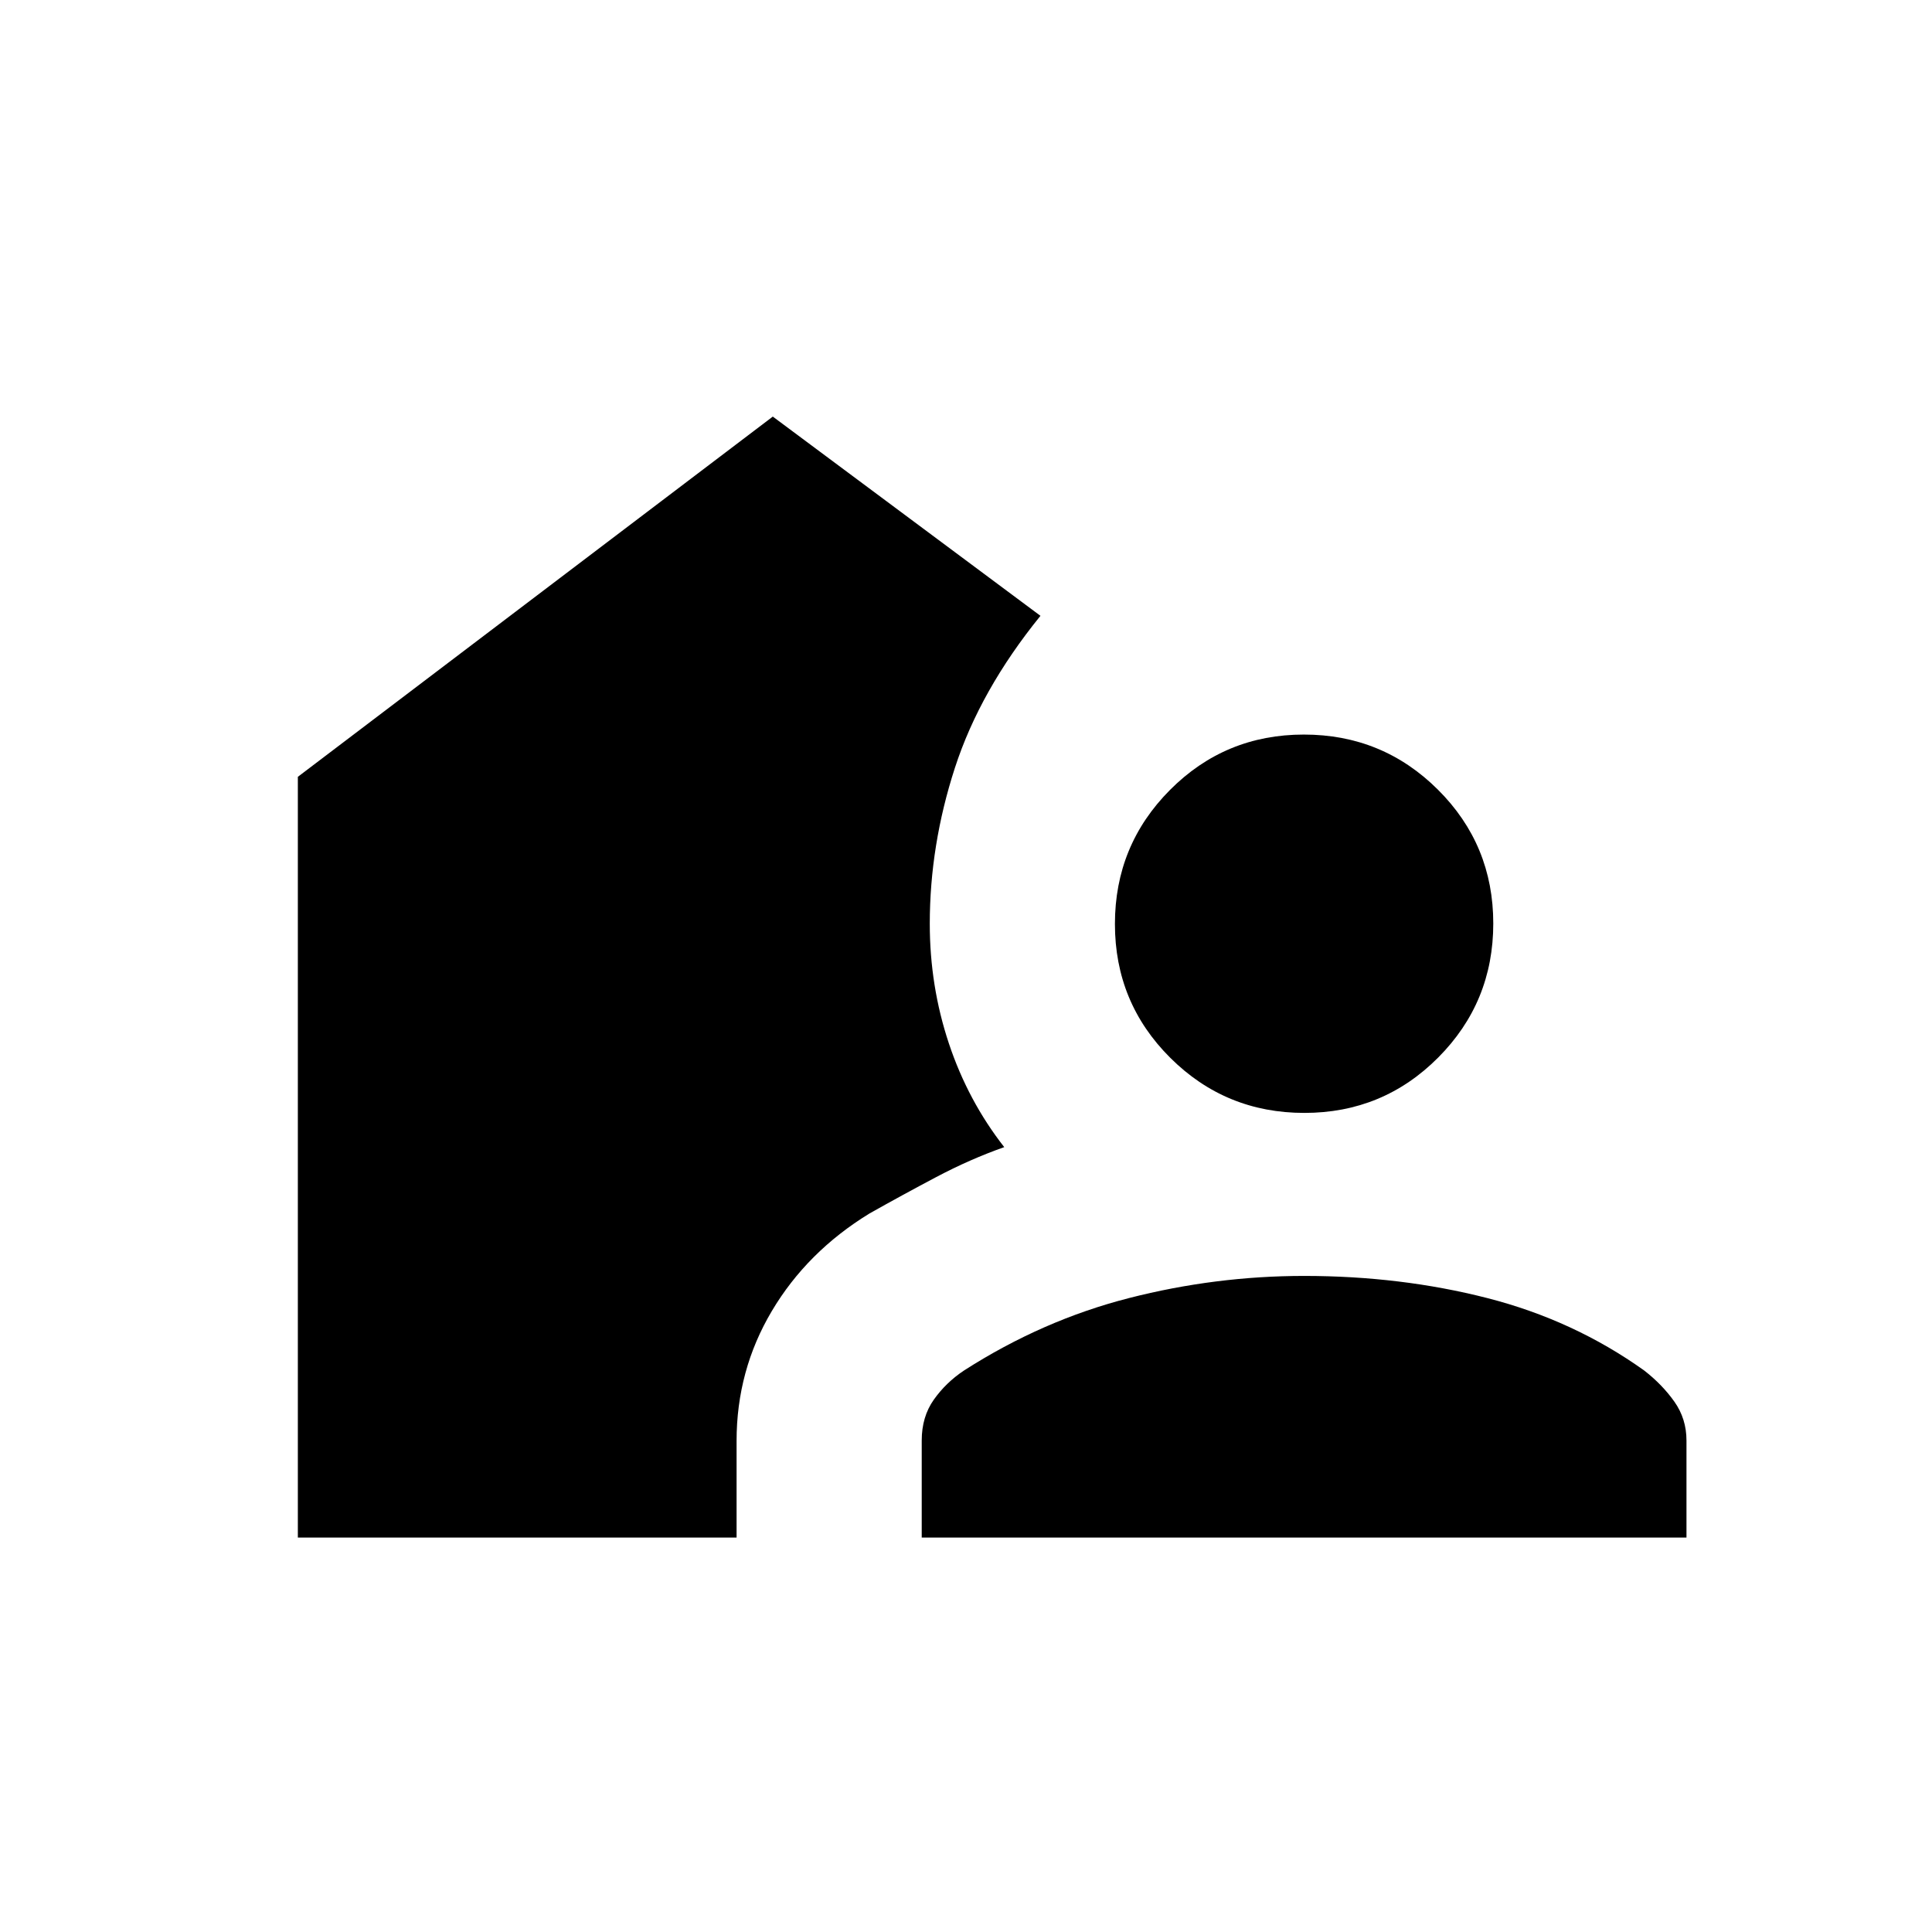 <svg xmlns="http://www.w3.org/2000/svg" height="20" viewBox="0 -960 960 960" width="20"><path d="M458-196v-48.227q0-11.773 6-20.273t15-14.5q39-25 82-36t87-11q48 0 91 11t78 36q9 7 15 15.5t6 19.273V-196H458Zm-310 0v-378l236-179 133 99q-30 37-42.5 75.5T462-501q0 31 9.5 59.5T499-390q-17 6-33.855 14.911Q448.291-366.179 432-357q-31 19-48.5 48.474Q366-279.051 366-244v48H148Zm500.118-211Q609-407 581.5-434.382q-27.5-27.383-27.5-66.5Q554-540 581.382-567.5q27.383-27.5 66.5-27.5Q687-595 714.5-567.618q27.5 27.383 27.5 66.5Q742-462 714.618-434.5q-27.383 27.5-66.5 27.5Z"/></svg>